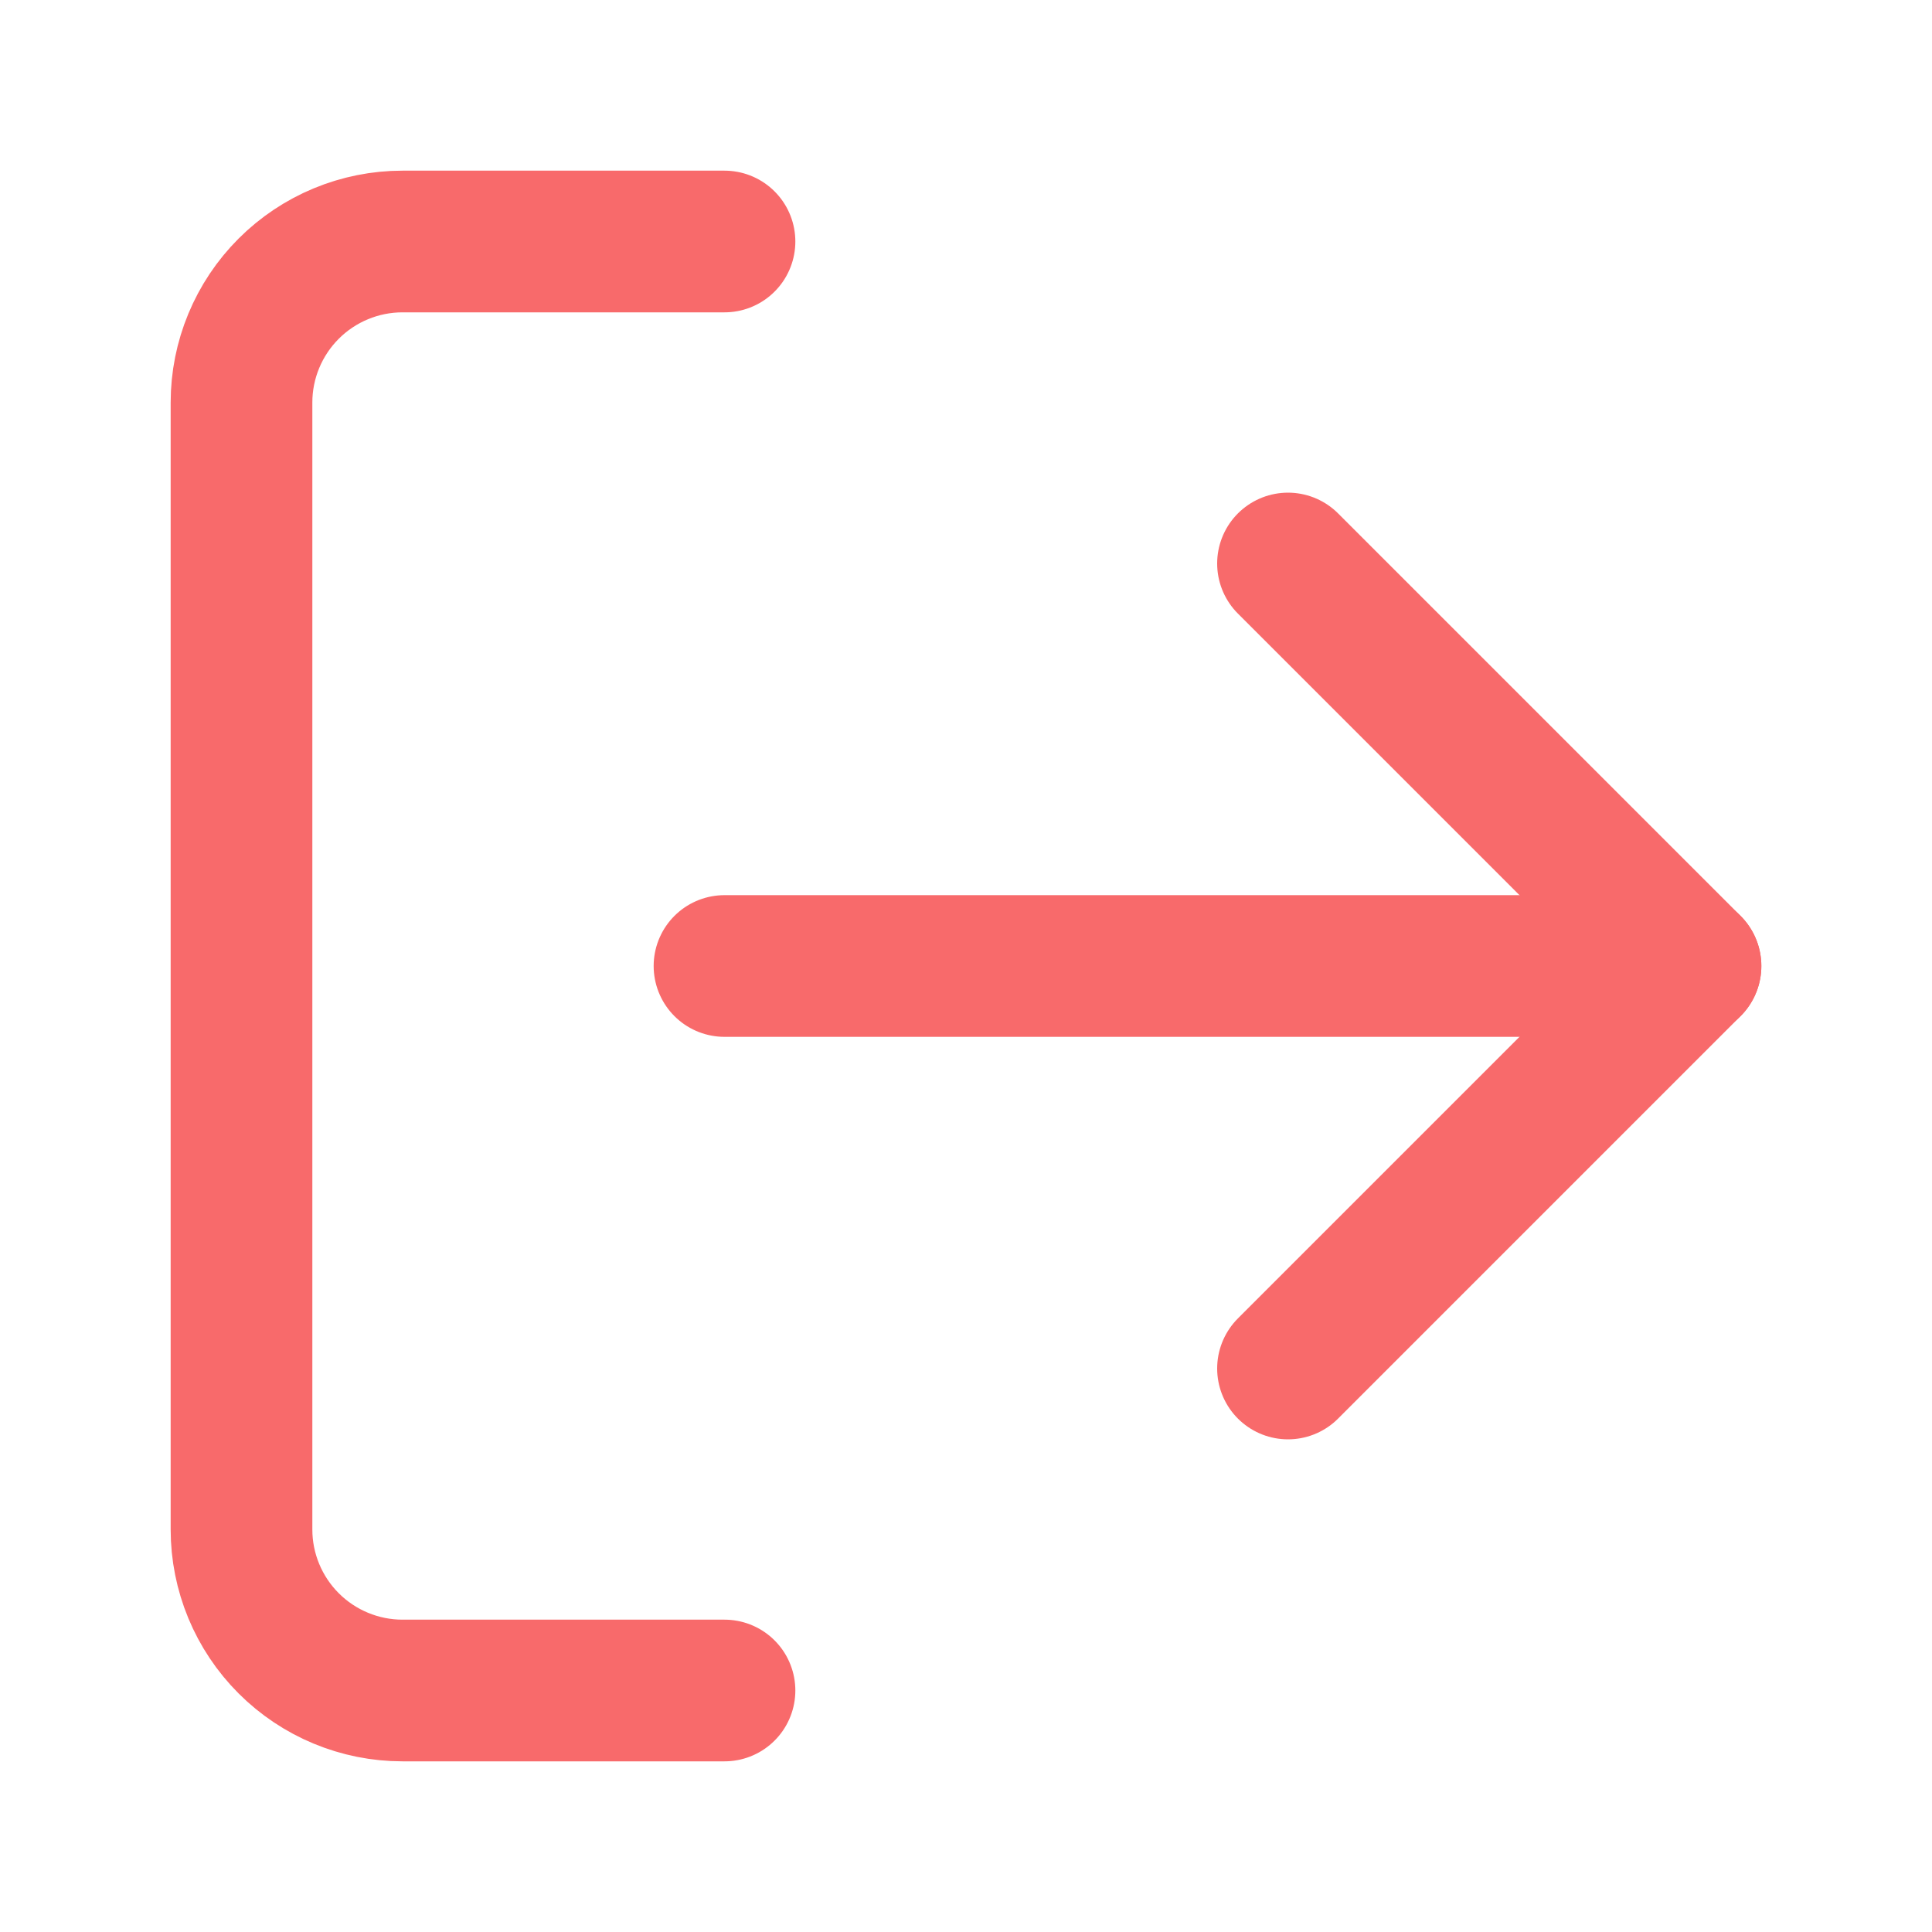 <svg width="24" height="24" viewBox="0 0 24 24" fill="none" xmlns="http://www.w3.org/2000/svg">
<path d="M9 21H5C4.47 21 3.961 20.789 3.586 20.414C3.211 20.039 3 19.53 3 19V5C3 4.47 3.211 3.961 3.586 3.586C3.961 3.211 4.47 3 5 3H9" stroke="#F86A6B" stroke-width="1.76" stroke-linecap="round" stroke-linejoin="round"/>
<path d="M16 17L21 12L16 7" stroke="#F86A6B" stroke-width="1.76" stroke-linecap="round" stroke-linejoin="round"/>
<path d="M21 12H9" stroke="#F86A6B" stroke-width="1.76" stroke-linecap="round" stroke-linejoin="round"/>
</svg>
